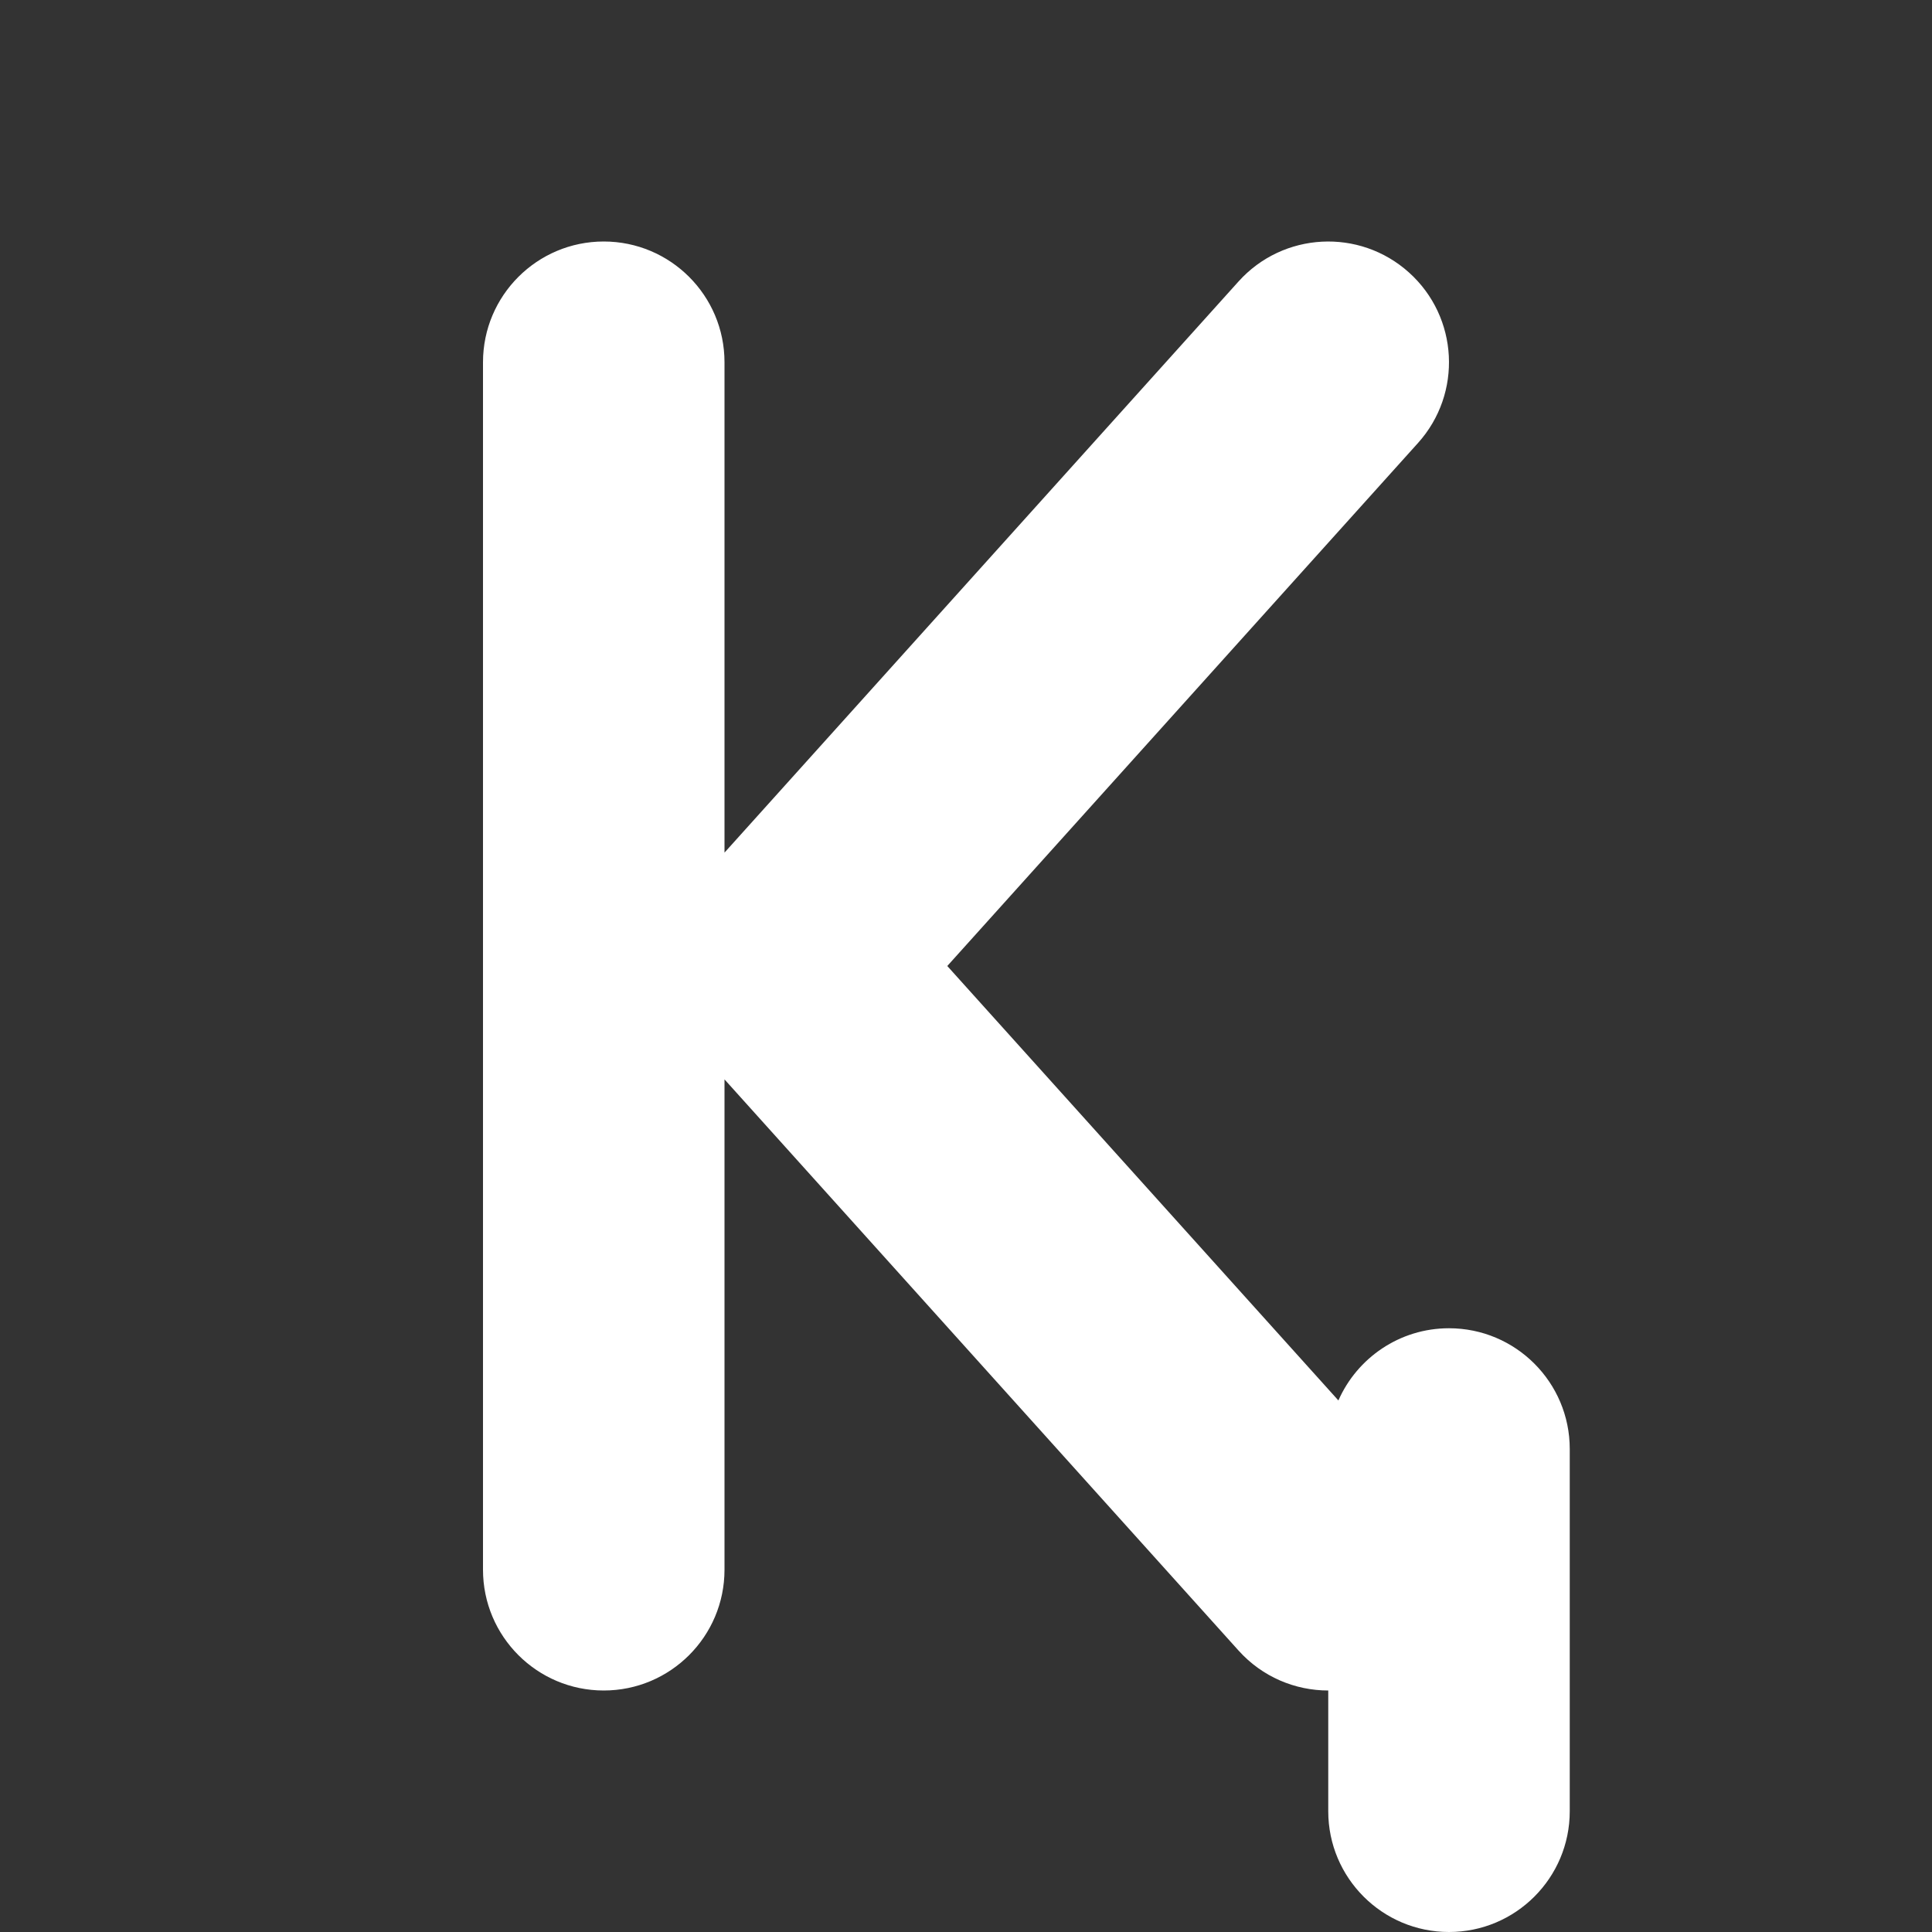 <svg width="16" height="16" viewBox="0 0 16 16" fill="none" xmlns="http://www.w3.org/2000/svg">
<rect x="0" y="0" width="16" height="16" fill="#333333" stroke="none"/>
<path d="M5 2C5.552 2 6 2.448 6 3V7.061L10.257 2.331C10.626 1.921 11.258 1.887 11.669 2.257C12.079 2.626 12.113 3.258 11.743 3.669L7.845 8L11.084 11.598C11.239 11.246 11.591 11 12 11C12.552 11 13 11.448 13 12V15C13 15.552 12.552 16 12 16C11.448 16 11 15.552 11 15V14C10.726 14 10.454 13.888 10.257 13.669L6 8.939V13C6 13.552 5.552 14 5 14C4.448 14 4 13.552 4 13V3C4 2.448 4.448 2 5 2Z" fill="#ffffff"/>
</svg>
